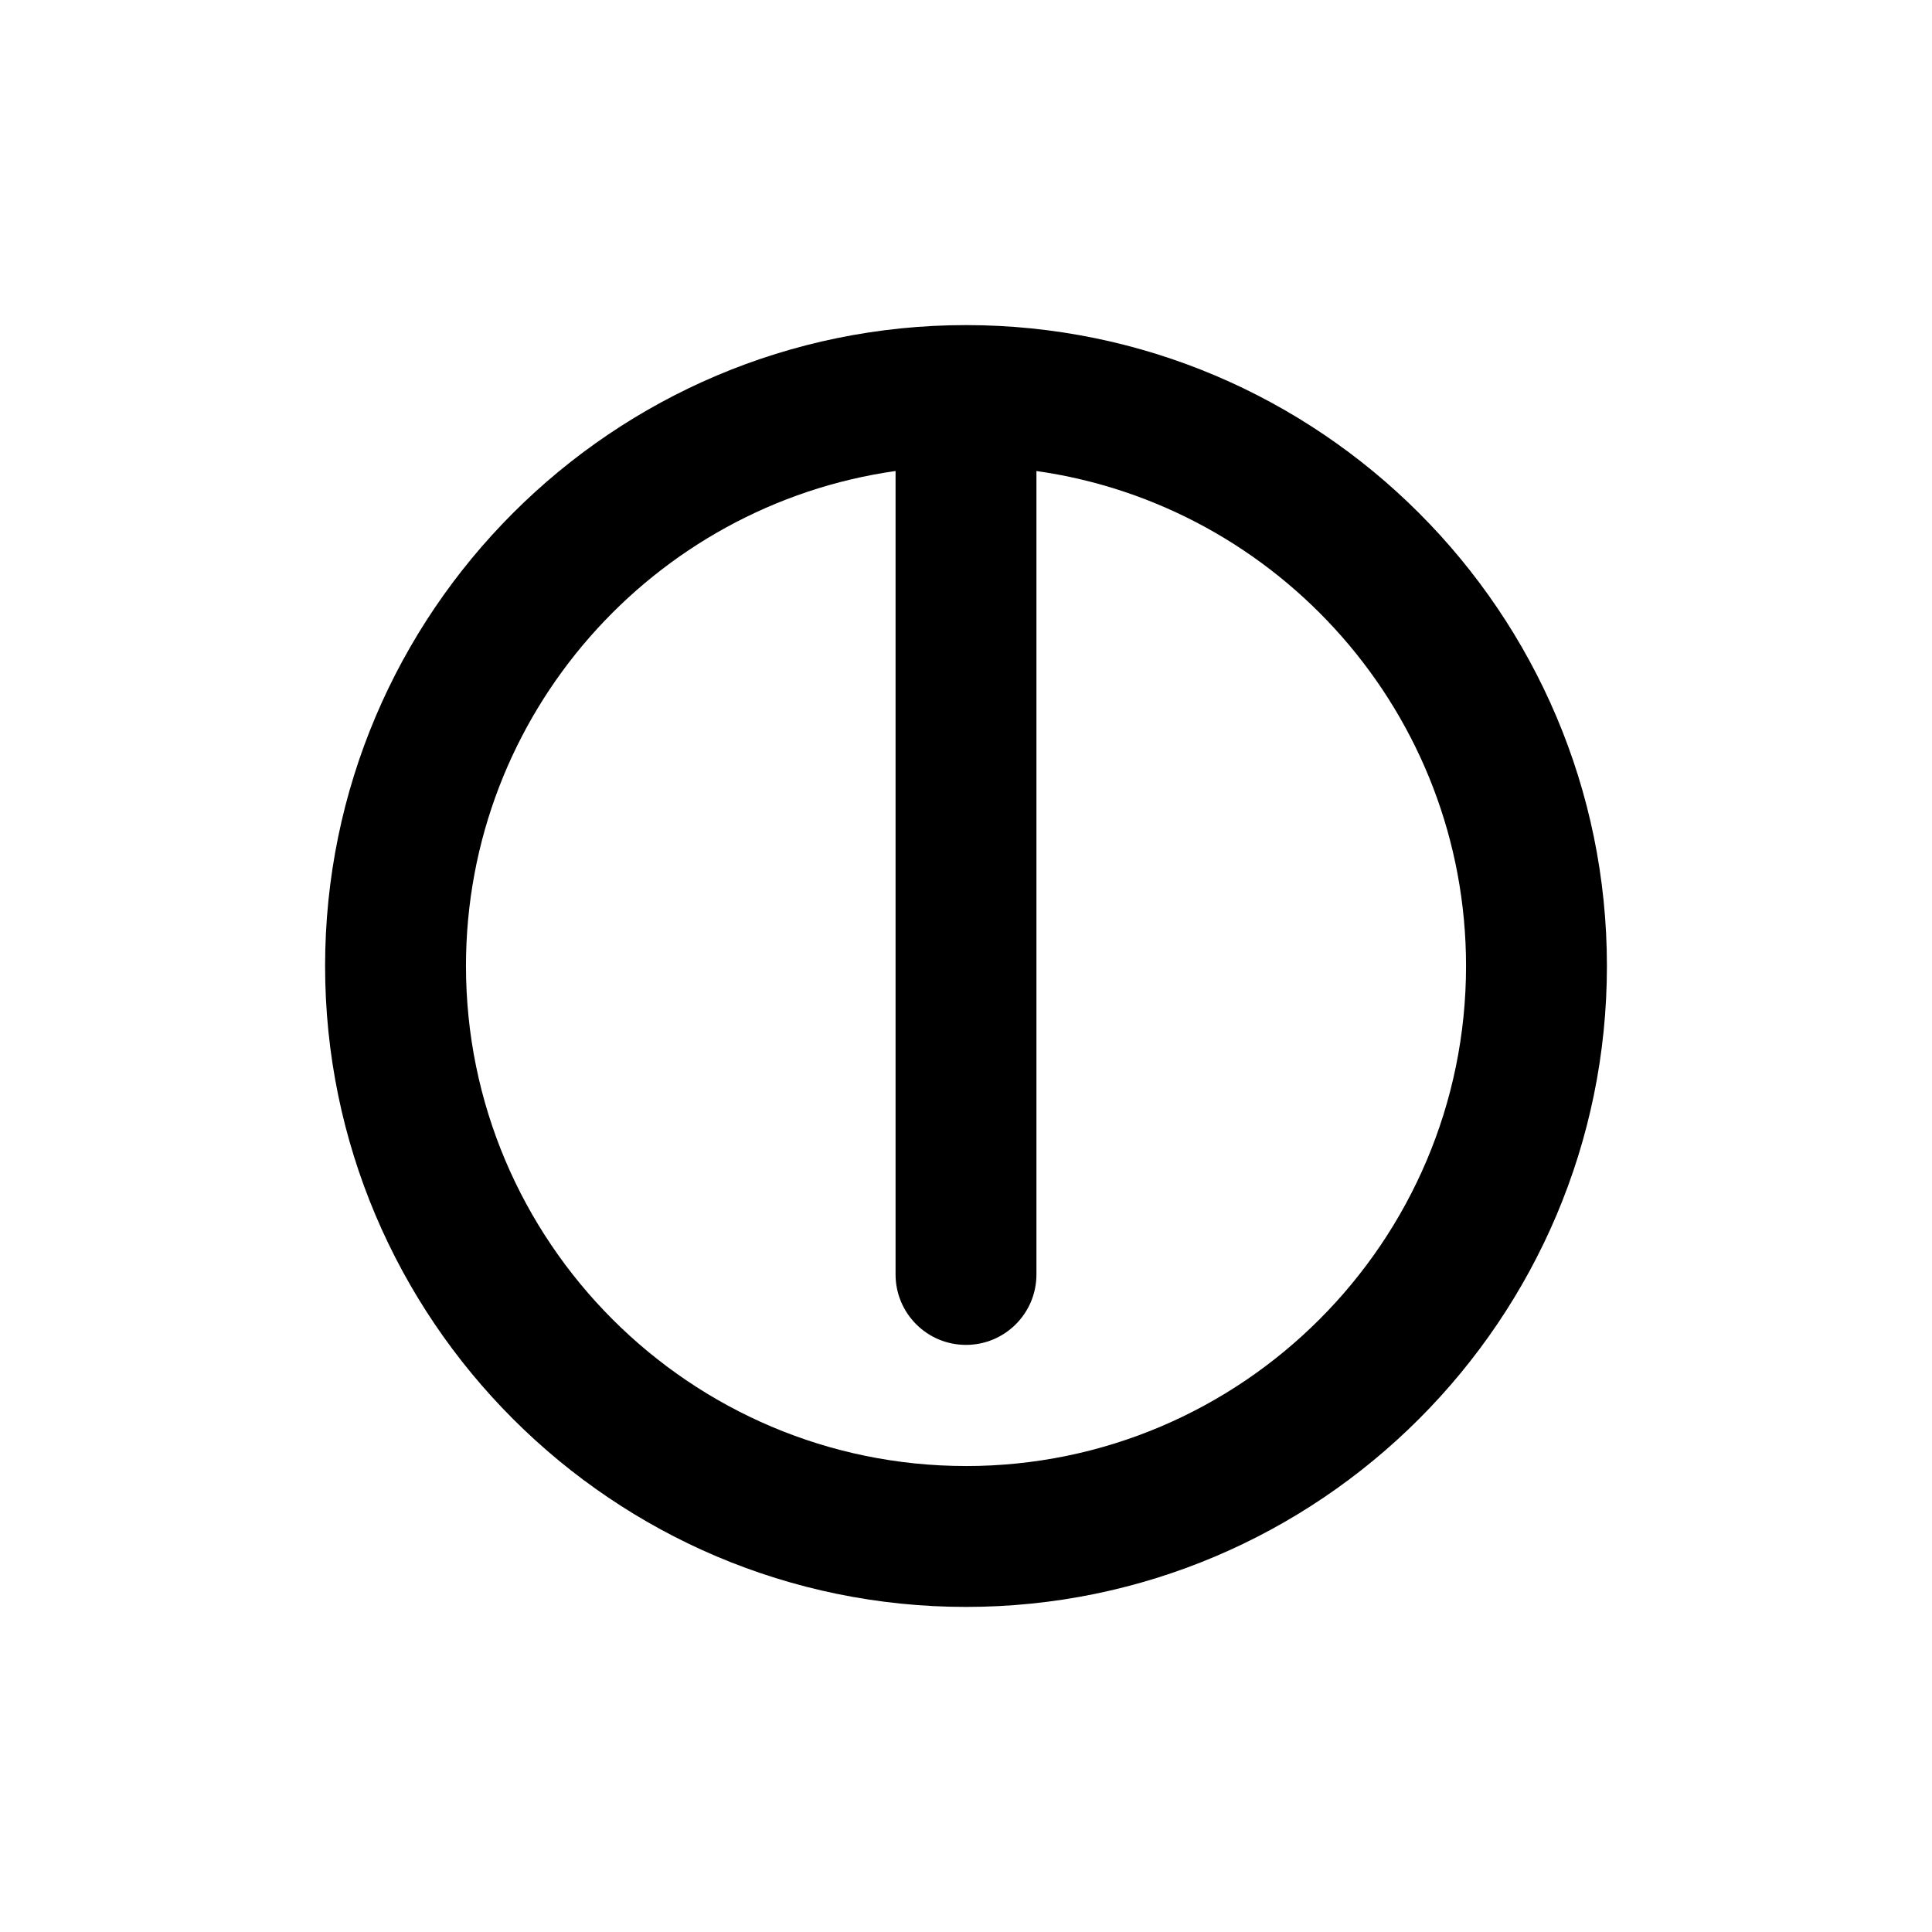 <?xml version="1.0" encoding="UTF-8"?>
<svg id="letters" xmlns="http://www.w3.org/2000/svg" width="96" height="96" viewBox="0 0 96 96">
  <path id="U_x2B_0064" d="M48,16.154c-17.56,0-31.846,14.286-31.846,31.846s14.286,31.847,31.846,31.847,31.847-14.286,31.847-31.847-14.286-31.846-31.847-31.846ZM48,72.846c-13.7,0-24.846-11.146-24.846-24.847,0-12.512,9.298-22.888,21.346-24.595v39.923c0,1.933,1.567,3.5,3.5,3.5s3.5-1.567,3.5-3.5V23.405c12.049,1.707,21.347,12.083,21.347,24.595,0,13.701-11.146,24.847-24.847,24.847Z"/>
</svg>